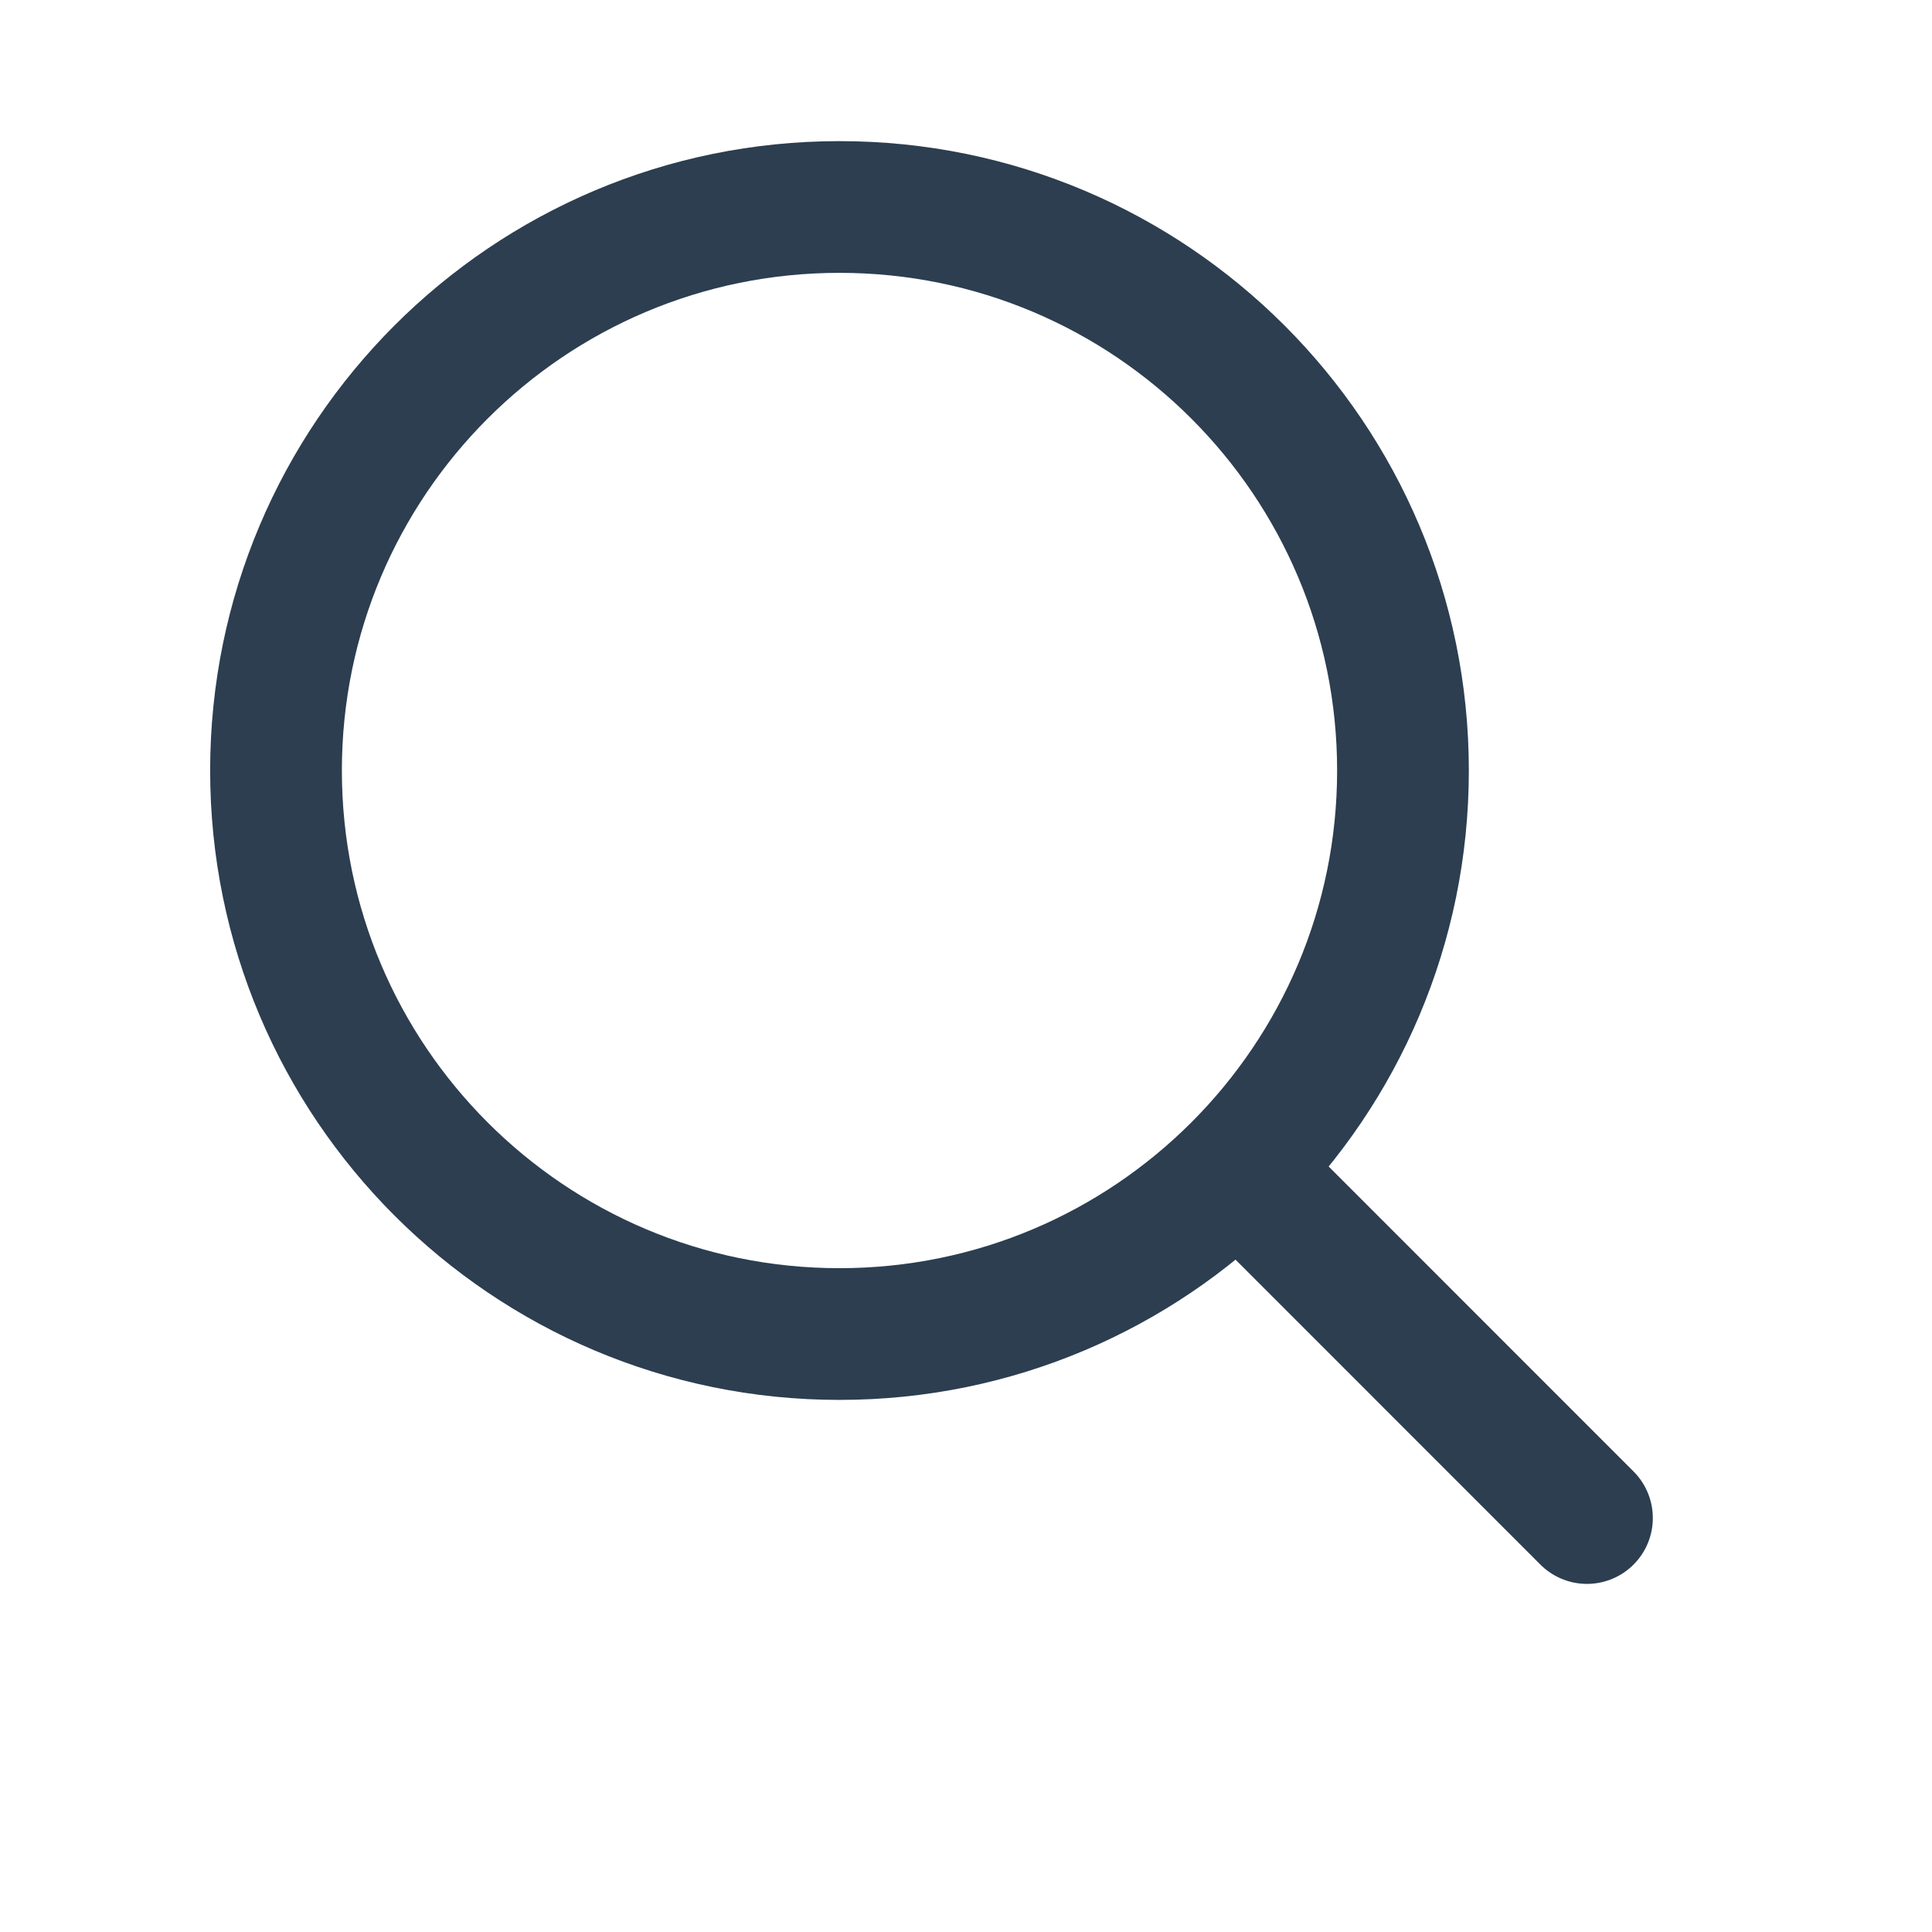 <svg width="22" height="22" viewBox="0 0 22 22" fill="none" xmlns="http://www.w3.org/2000/svg">
<path d="M9.559 15.191C13.103 15.191 15.976 12.318 15.976 8.774C15.976 5.23 13.103 2.357 9.559 2.357C6.016 2.357 3.143 5.23 3.143 8.774C3.143 12.318 6.016 15.191 9.559 15.191Z" stroke="#2C3E50" stroke-width="1.5" stroke-linecap="round" stroke-linejoin="round"/>
<path d="M18.071 17.286L14.143 13.357" stroke="#2C3E50" stroke-width="1.5" stroke-linecap="round" stroke-linejoin="round"/>
</svg>
